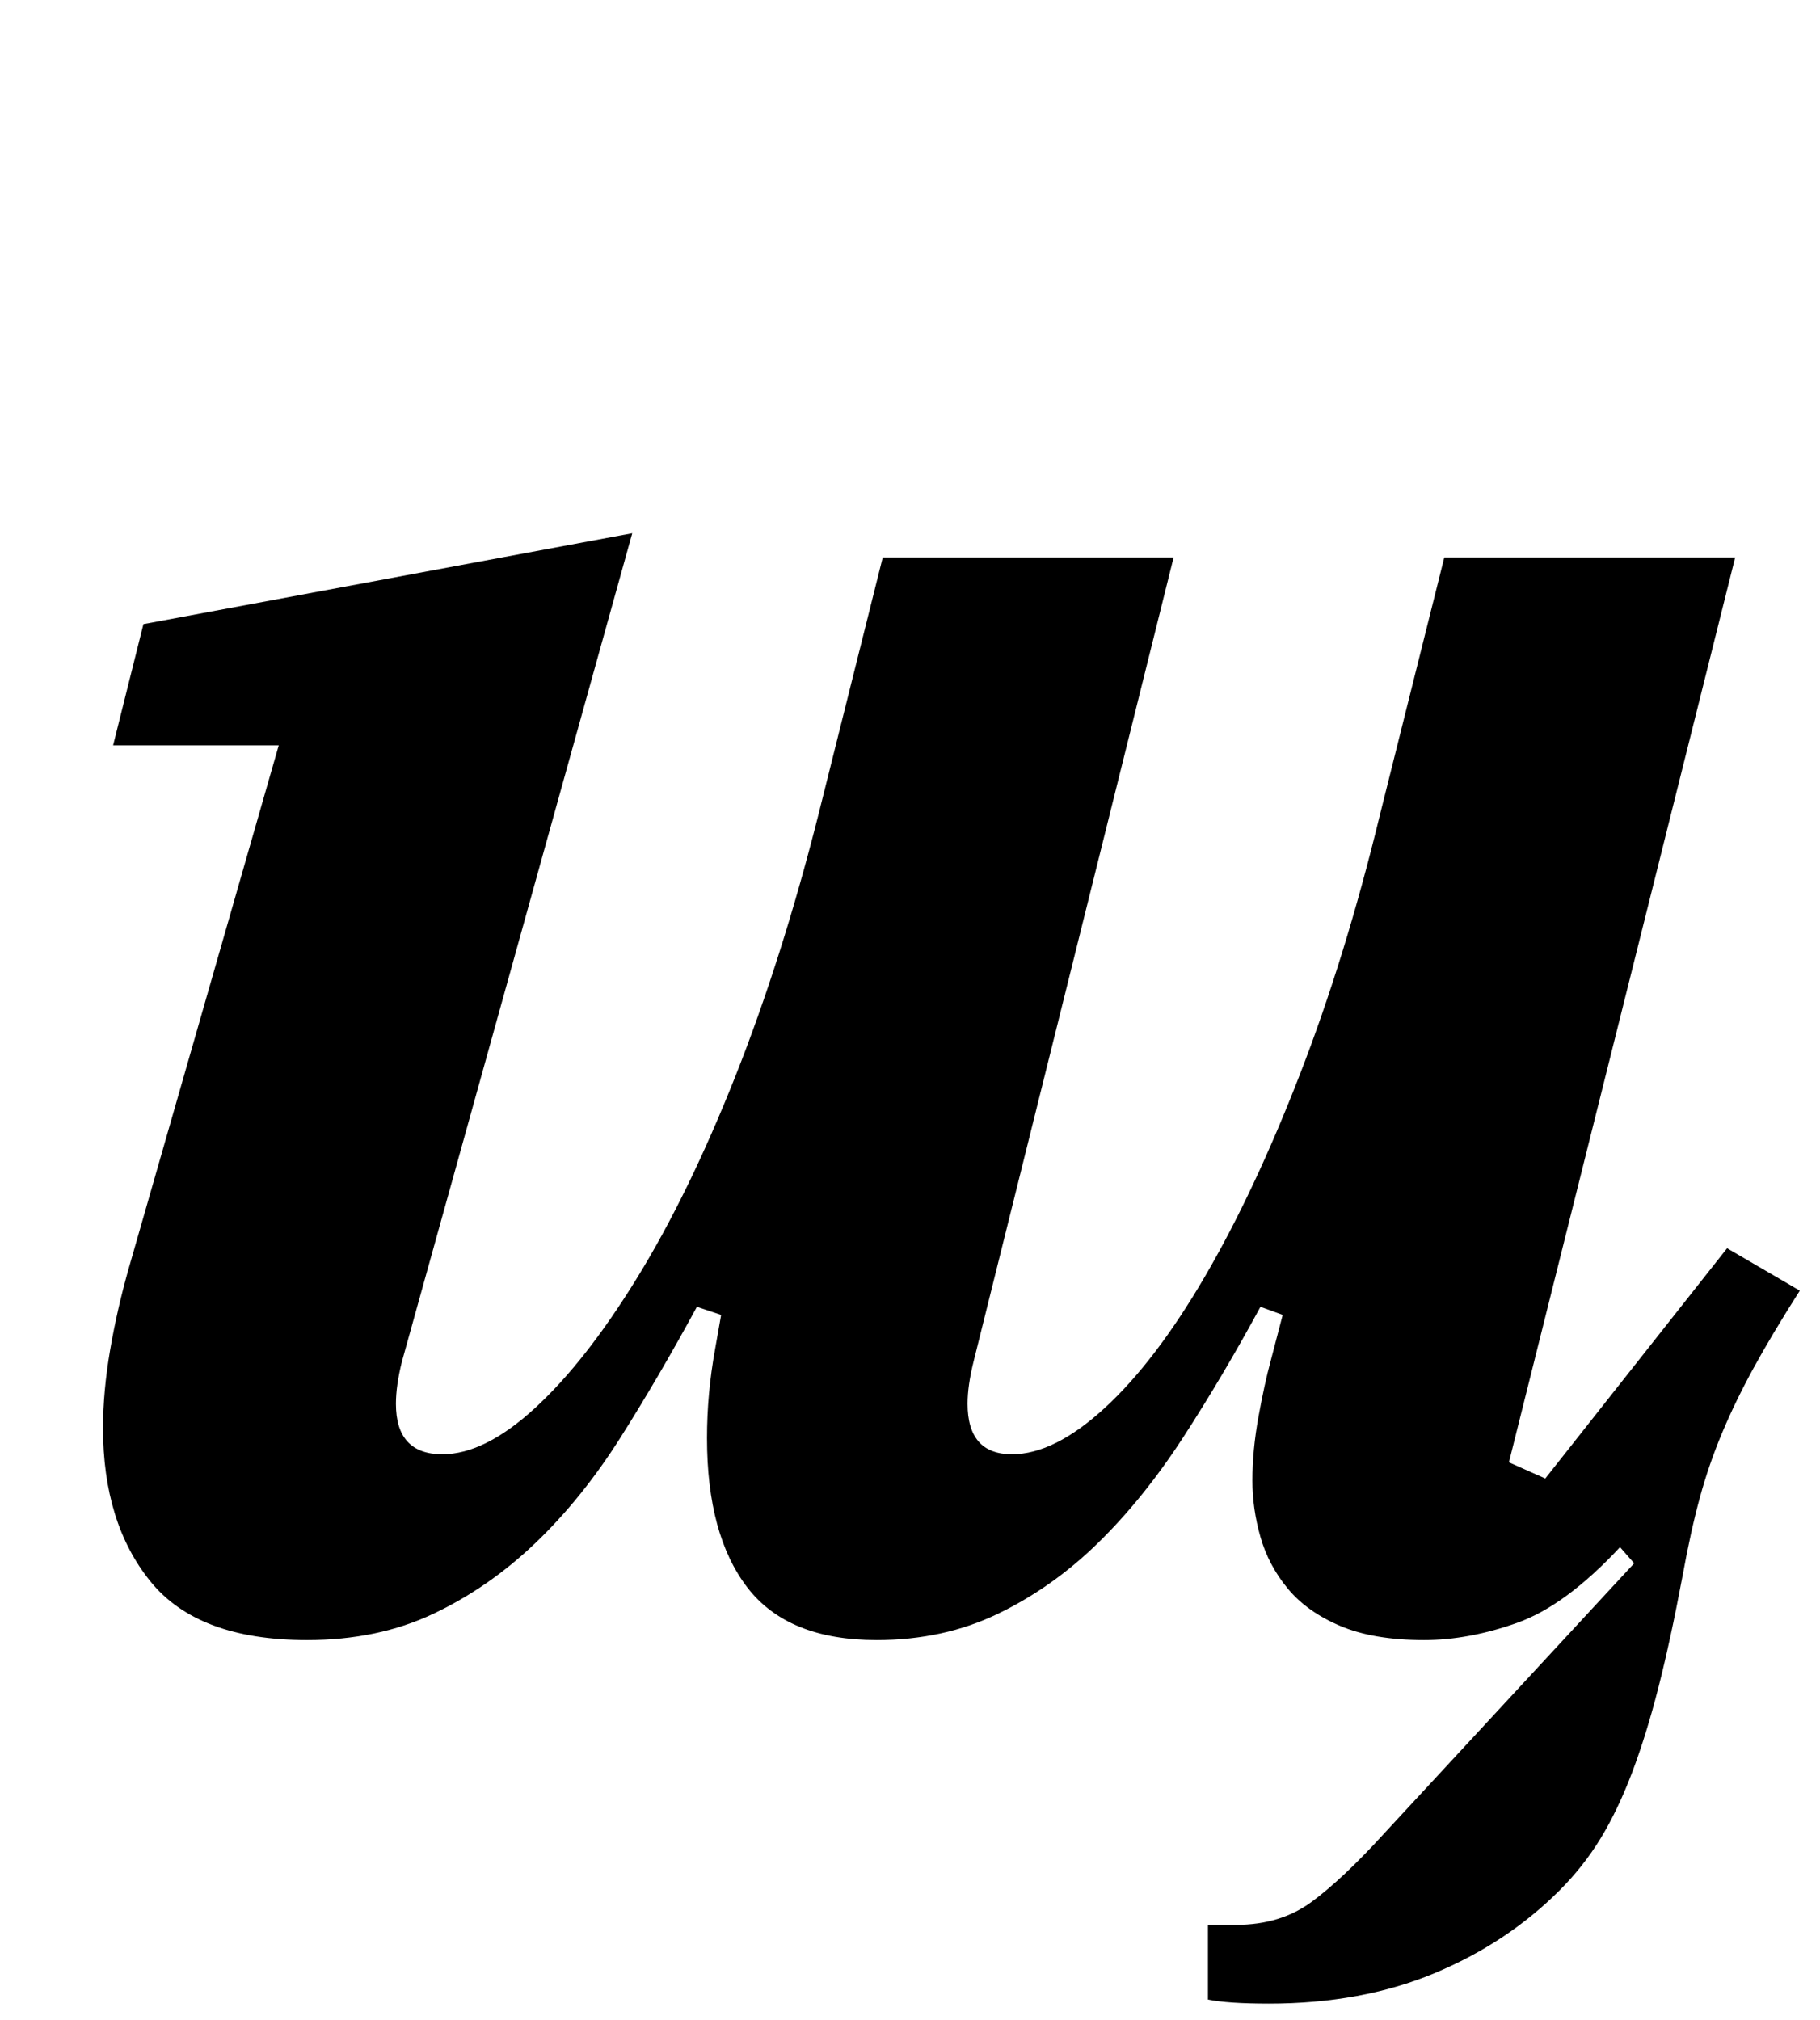 <?xml version="1.0" standalone="no"?>
<!DOCTYPE svg PUBLIC "-//W3C//DTD SVG 1.1//EN" "http://www.w3.org/Graphics/SVG/1.1/DTD/svg11.dtd" >
<svg xmlns="http://www.w3.org/2000/svg" xmlns:xlink="http://www.w3.org/1999/xlink" version="1.1" viewBox="-10 0 901 1000">
  <g transform="matrix(1 0 0 -1 0 800)">
   <path fill="currentColor"
d="M618 -192q-20 0 -30 2v37h14q22 0 37.5 11.5t35.5 33.5l124 134l-7 8q-27 -29 -51 -37.5t-46 -8.5q-25 0 -41.5 7t-26 18.5t-13.5 25.5t-4 28q0 15 3 31.5t6 27.5l6 23l-11 4q-19 -35 -38.5 -65t-42 -52t-49.5 -35t-60 -13q-44 0 -64 26t-20 74q0 11 1 22t3 22l3 17
l-12 4q-19 -35 -38 -65t-42 -52t-50.5 -35t-62.5 -13q-54 0 -77.5 29t-23.5 76q0 18 3.5 38.5t9.5 41.5l74 258h-82l15 60l242 45l-114 -410q-3 -12 -3 -21q0 -25 23 -25q21 0 46 23t50.5 64.5t48.5 99.5t41 129l32 128h144l-99 -398q-3 -12 -3 -21q0 -25 22 -25q21 0 46 23
t49.5 65t47 100t39.5 128l32 128h144l-112 -448l18 -8l90 114l36 -21q-14 -22 -23 -38.5t-15.5 -32t-11 -32t-8.5 -38.5q-6 -32 -12 -55.5t-13 -42t-15.5 -32.5t-20.5 -26q-26 -26 -62 -41t-82 -15z" />
  </g>

</svg>
